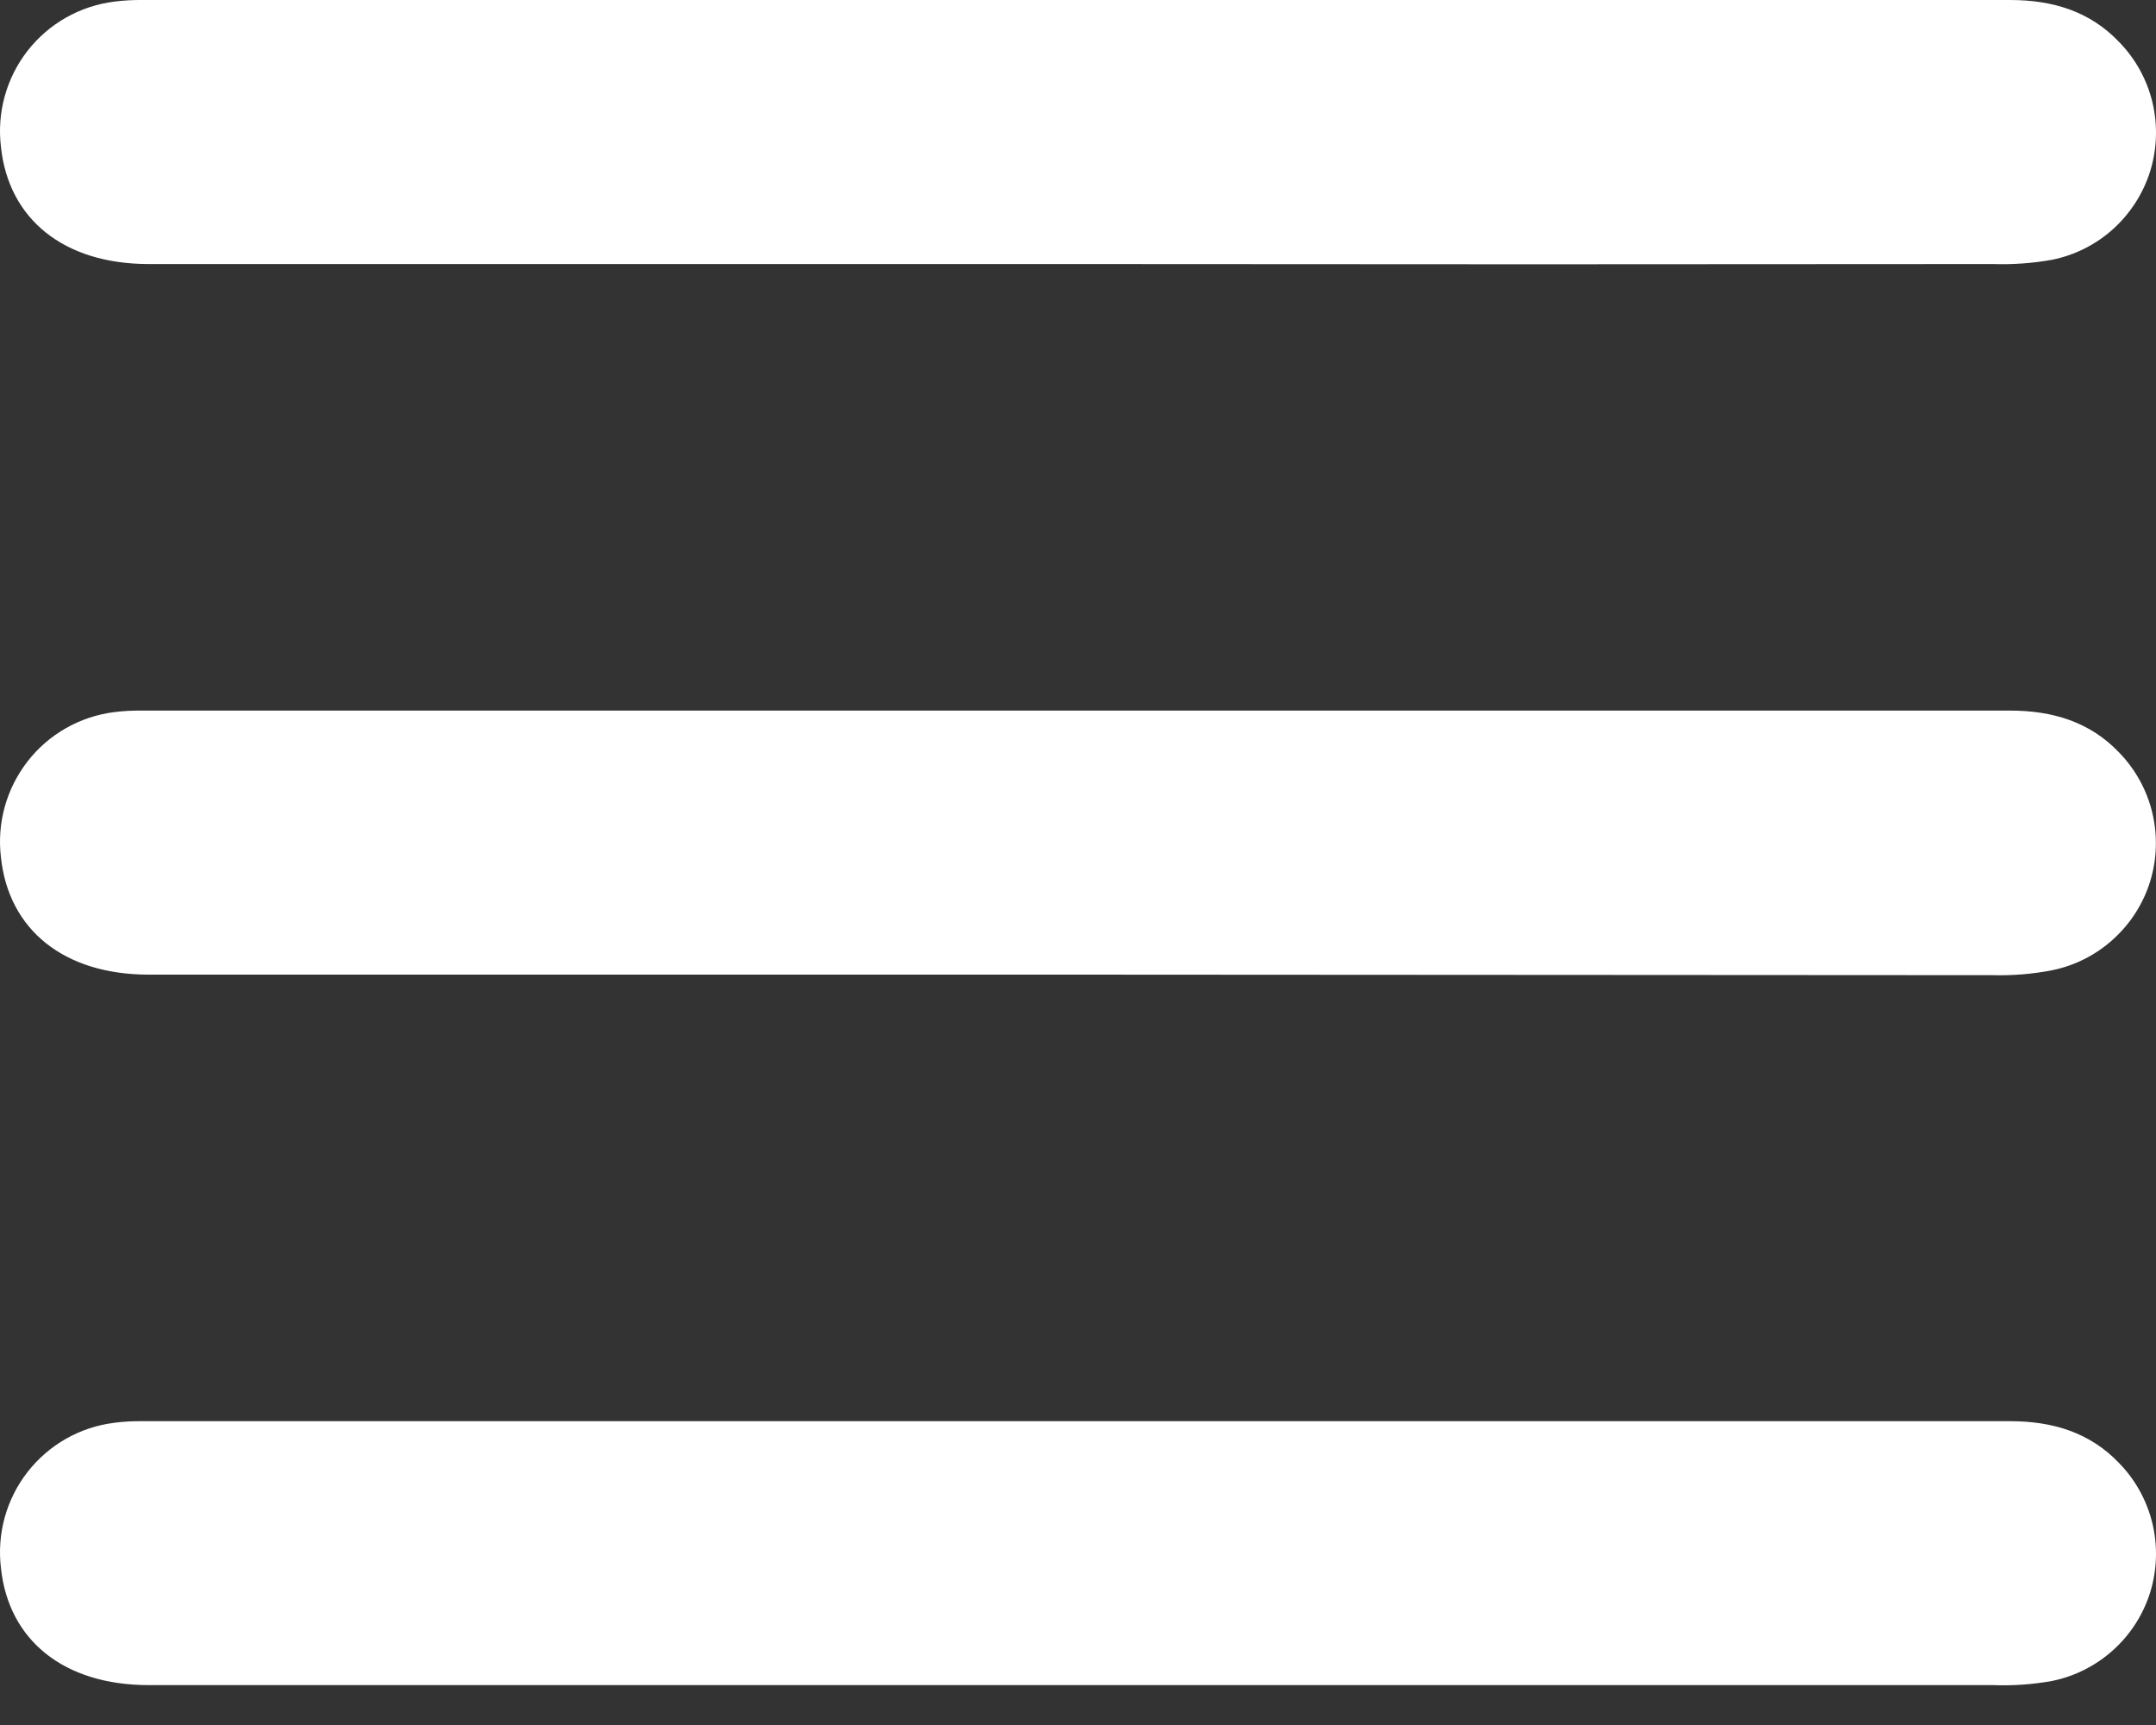 <svg width="20" height="16" viewBox="0 0 20 16" fill="none" xmlns="http://www.w3.org/2000/svg">
<rect x="0" y="0" width="20" height="16" fill="#333333" stroke="none"/>
<path d="M9.967 15.63C7.104 15.63 4.242 15.63 1.379 15.63C0.594 15.63 0.08 15.215 0.009 14.546C-0.03 14.228 0.058 13.907 0.255 13.654C0.452 13.401 0.741 13.236 1.06 13.197C1.146 13.185 1.233 13.181 1.32 13.182C7.096 13.182 12.872 13.182 18.647 13.182C19.04 13.182 19.388 13.286 19.66 13.573C19.811 13.728 19.916 13.921 19.967 14.131C20.017 14.341 20.01 14.56 19.947 14.767C19.883 14.973 19.765 15.158 19.605 15.303C19.445 15.448 19.249 15.548 19.038 15.591C18.856 15.624 18.671 15.637 18.486 15.63C15.645 15.63 12.806 15.63 9.967 15.63Z" fill="white"/>
<path d="M9.967 9.04C7.104 9.04 4.242 9.04 1.379 9.04C0.594 9.04 0.08 8.624 0.009 7.954C-0.03 7.636 0.059 7.315 0.256 7.062C0.452 6.809 0.742 6.645 1.06 6.605C1.146 6.594 1.233 6.59 1.32 6.591C7.096 6.591 12.872 6.591 18.647 6.591C19.04 6.591 19.388 6.695 19.66 6.982C19.81 7.137 19.916 7.33 19.966 7.54C20.016 7.749 20.009 7.969 19.946 8.175C19.882 8.381 19.764 8.566 19.604 8.711C19.445 8.856 19.249 8.956 19.038 8.999C18.855 9.035 18.669 9.05 18.482 9.045C15.644 9.043 12.806 9.041 9.967 9.04Z" fill="white"/>
<path d="M9.967 2.449C7.104 2.449 4.242 2.449 1.379 2.449C0.594 2.449 0.08 2.034 0.009 1.364C-0.03 1.046 0.058 0.725 0.255 0.472C0.452 0.219 0.741 0.055 1.06 0.015C1.146 0.004 1.233 -0.001 1.32 0C7.096 0 12.872 0 18.647 0C19.04 0 19.388 0.104 19.66 0.392C19.811 0.547 19.916 0.739 19.967 0.949C20.017 1.159 20.01 1.379 19.947 1.585C19.883 1.791 19.765 1.976 19.605 2.122C19.445 2.267 19.249 2.366 19.038 2.409C18.856 2.442 18.671 2.455 18.486 2.449C15.645 2.452 12.806 2.452 9.967 2.449Z" fill="white"/>
</svg>
